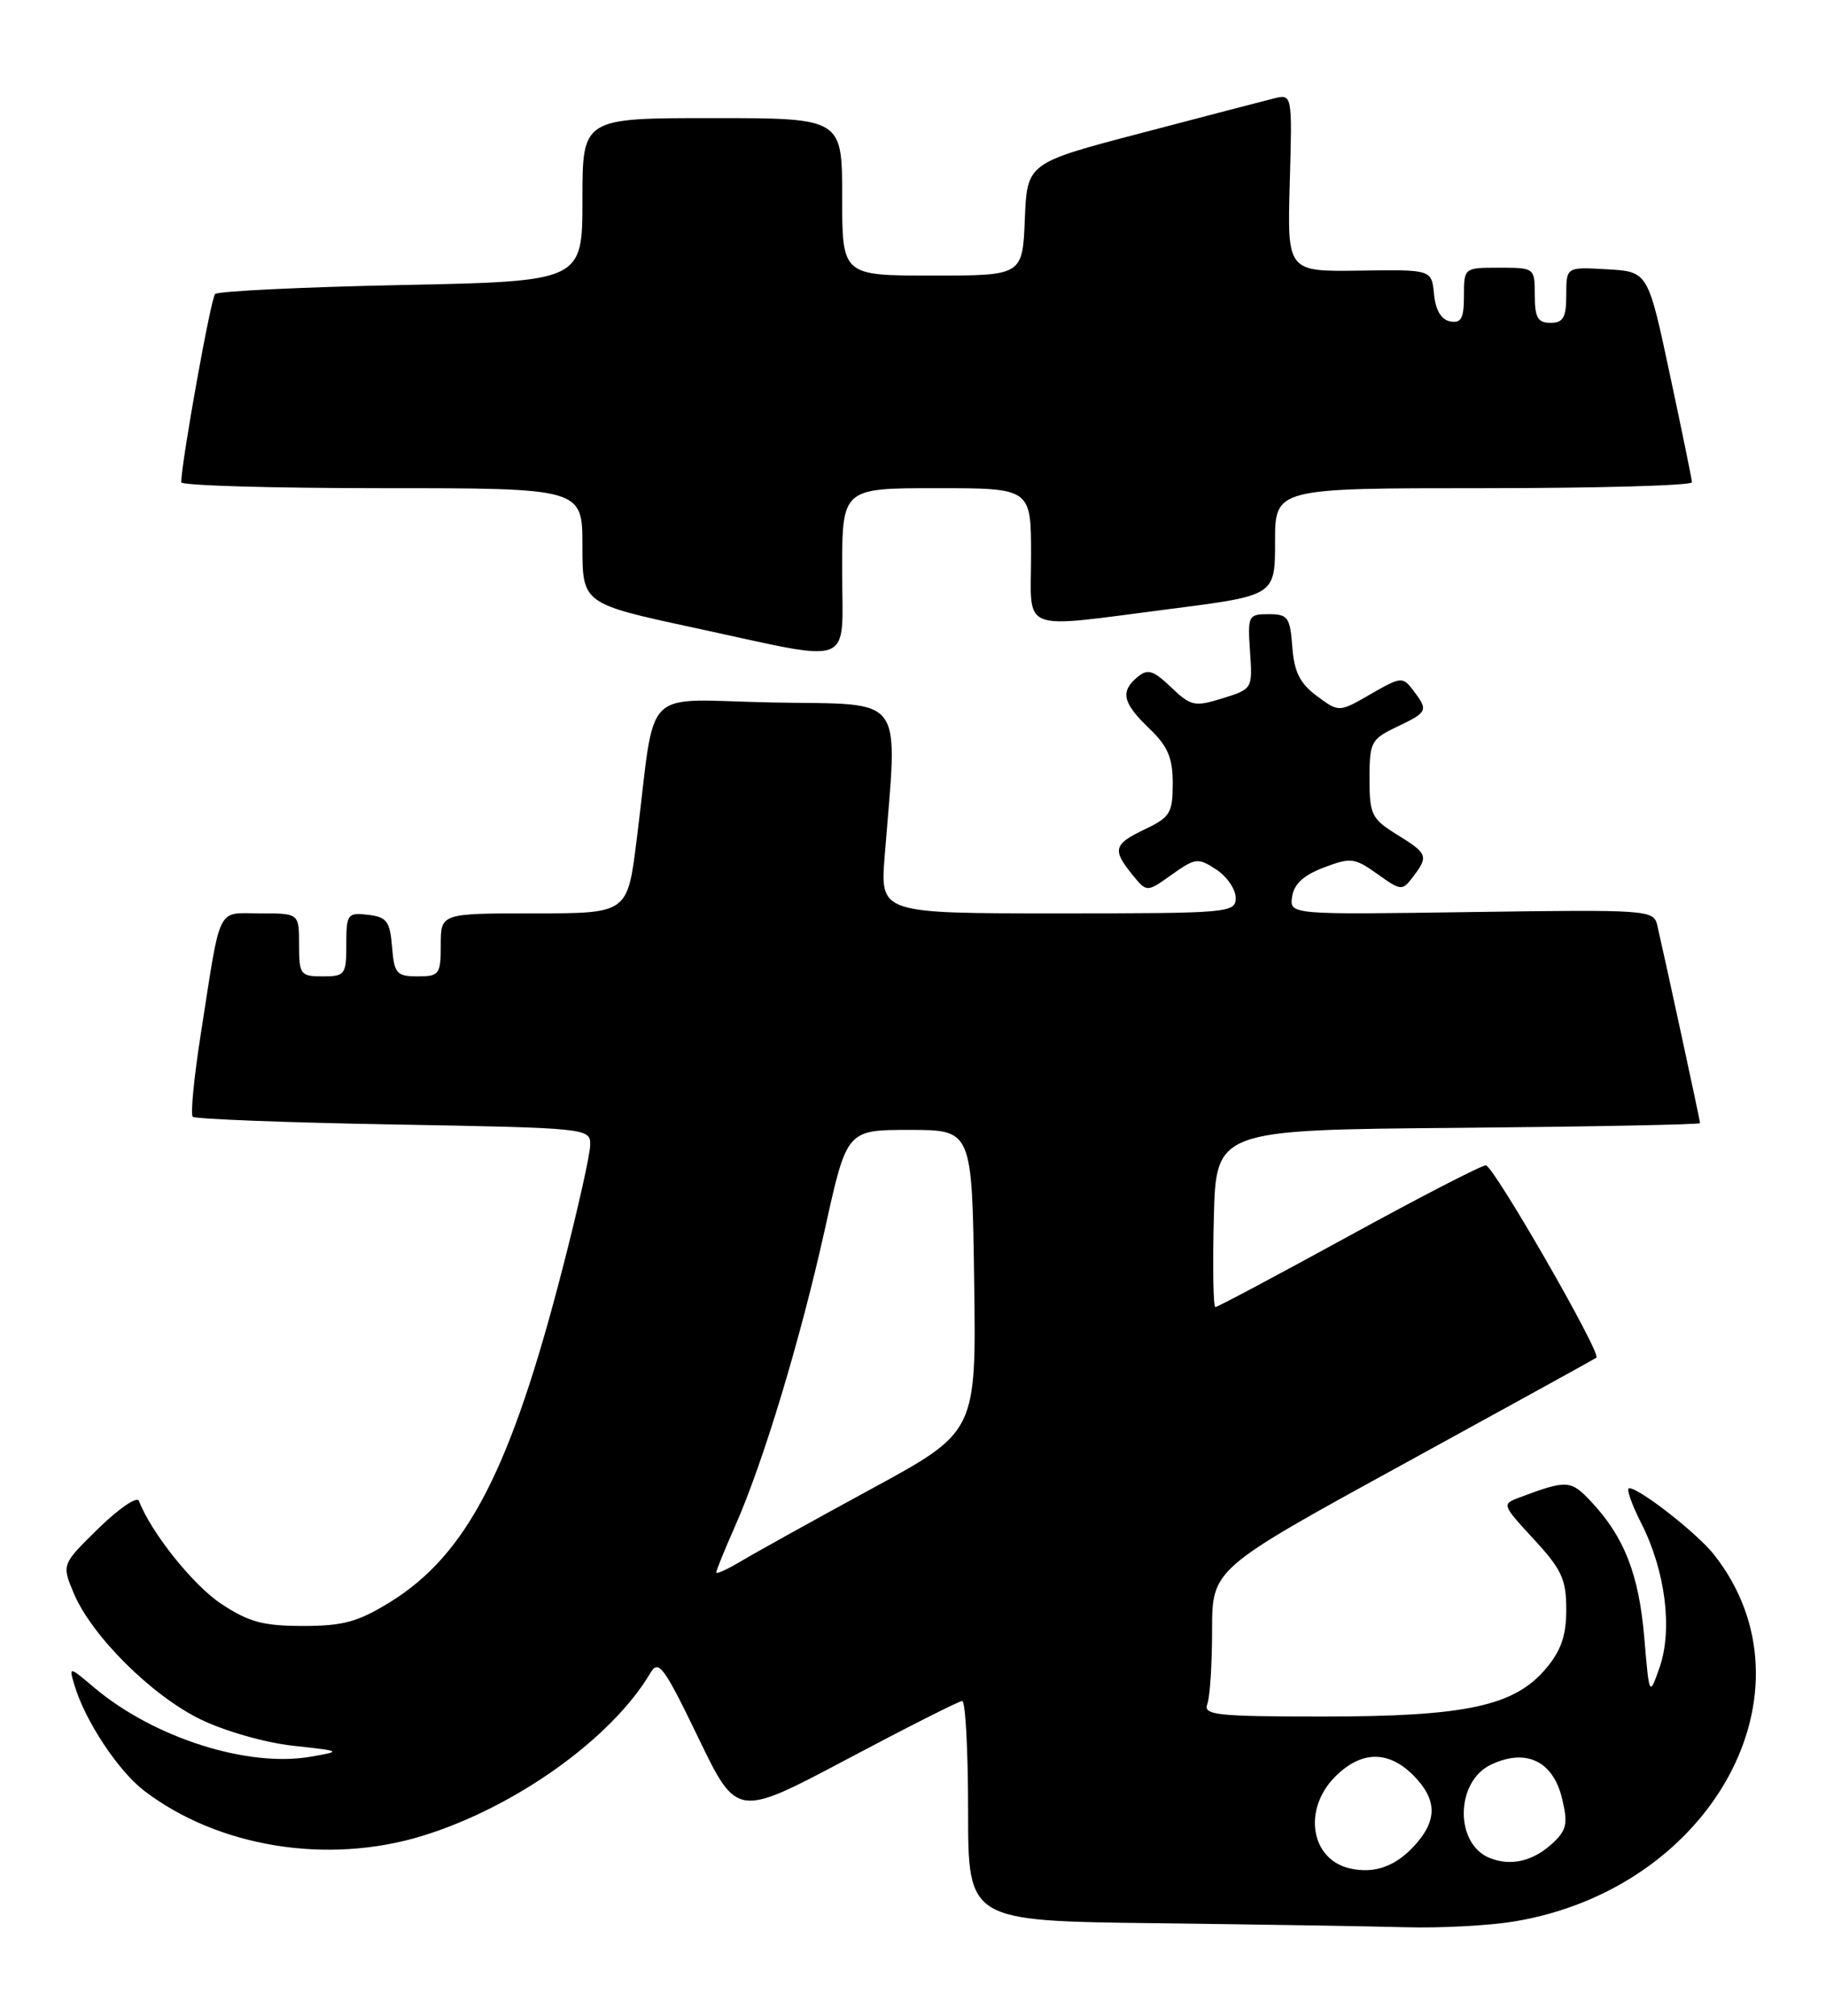 <?xml version="1.0" encoding="UTF-8" standalone="no"?>
<!DOCTYPE svg PUBLIC "-//W3C//DTD SVG 1.1//EN" "http://www.w3.org/Graphics/SVG/1.1/DTD/svg11.dtd" >
<svg xmlns="http://www.w3.org/2000/svg" xmlns:xlink="http://www.w3.org/1999/xlink" version="1.1" viewBox="0 0 232 256">
 <g >
 <path fill="currentColor"
d=" M 192.32 244.04 C 217.55 239.90 231.33 214.68 217.78 197.45 C 215.67 194.76 208.31 189.00 206.99 189.00 C 206.59 189.00 207.29 191.02 208.54 193.48 C 211.59 199.50 212.53 206.91 210.87 211.72 C 209.55 215.50 209.55 215.50 208.91 207.97 C 208.23 199.96 206.38 195.22 202.19 190.74 C 199.58 187.95 199.11 187.92 193.14 190.15 C 190.78 191.03 190.78 191.04 194.89 195.50 C 198.42 199.32 199.00 200.58 199.00 204.40 C 199.00 207.72 198.35 209.62 196.42 211.91 C 192.42 216.67 186.25 218.00 168.21 218.00 C 154.56 218.00 152.86 217.82 153.39 216.42 C 153.73 215.55 154.00 211.33 154.00 207.05 C 154.00 199.26 154.00 199.26 178.25 185.97 C 191.59 178.66 202.65 172.57 202.83 172.43 C 203.50 171.91 189.74 148.00 188.78 148.00 C 188.22 148.00 180.37 152.05 171.34 157.00 C 162.30 161.95 154.69 166.00 154.42 166.00 C 154.15 166.00 154.06 160.94 154.22 154.75 C 154.50 143.50 154.50 143.50 185.25 143.24 C 202.16 143.09 216.00 142.82 216.00 142.64 C 216.00 142.32 211.51 121.59 210.56 117.50 C 210.10 115.56 209.41 115.51 186.96 115.83 C 163.84 116.17 163.84 116.17 164.17 113.87 C 164.40 112.28 165.64 111.14 168.19 110.18 C 171.61 108.88 172.10 108.93 175.00 111.00 C 178.02 113.15 178.16 113.16 179.53 111.36 C 181.52 108.72 181.41 108.42 177.50 106.00 C 174.27 104.00 174.00 103.46 174.00 98.90 C 174.00 94.25 174.20 93.87 177.50 92.30 C 181.42 90.43 181.50 90.24 179.55 87.67 C 178.22 85.92 178.01 85.93 174.14 88.16 C 170.12 90.48 170.12 90.48 167.31 88.39 C 165.15 86.79 164.43 85.33 164.19 82.15 C 163.91 78.39 163.63 78.00 161.19 78.00 C 158.60 78.00 158.51 78.18 158.82 82.75 C 159.15 87.47 159.13 87.51 155.32 88.69 C 151.77 89.79 151.31 89.69 148.79 87.28 C 146.52 85.12 145.82 84.91 144.54 85.97 C 142.30 87.82 142.63 89.27 146.00 92.50 C 148.38 94.78 149.00 96.22 149.00 99.50 C 149.00 103.23 148.67 103.79 145.50 105.30 C 141.49 107.21 141.29 107.90 143.85 111.06 C 145.70 113.35 145.70 113.35 148.88 111.08 C 151.88 108.95 152.21 108.91 154.53 110.43 C 155.89 111.32 157.00 112.94 157.00 114.02 C 157.00 115.93 156.25 116.00 134.41 116.00 C 111.83 116.00 111.83 116.00 112.40 108.75 C 114.06 87.81 115.30 89.53 98.32 89.22 C 81.07 88.91 83.43 86.54 80.88 106.75 C 79.72 116.00 79.72 116.00 67.86 116.00 C 56.00 116.00 56.00 116.00 56.00 120.00 C 56.00 123.76 55.82 124.00 53.06 124.00 C 50.39 124.00 50.09 123.66 49.81 120.25 C 49.54 116.99 49.14 116.46 46.75 116.18 C 44.15 115.88 44.00 116.09 44.00 119.93 C 44.00 123.79 43.84 124.00 41.00 124.00 C 38.17 124.00 38.00 123.78 38.00 120.00 C 38.00 116.00 38.00 116.00 33.08 116.00 C 27.44 116.00 28.12 114.63 25.50 131.39 C 24.65 136.83 24.19 141.53 24.49 141.83 C 24.79 142.12 36.28 142.57 50.02 142.81 C 74.67 143.25 75.00 143.29 74.99 145.38 C 74.99 146.55 73.42 153.57 71.50 161.00 C 64.89 186.69 59.34 197.42 49.56 203.47 C 45.49 205.98 43.61 206.50 38.51 206.50 C 33.44 206.50 31.61 206.00 28.12 203.70 C 24.54 201.33 19.19 194.64 17.65 190.61 C 17.42 190.00 15.11 191.57 12.53 194.09 C 7.84 198.68 7.84 198.68 9.36 202.32 C 11.62 207.72 19.21 215.29 25.43 218.34 C 28.52 219.85 33.67 221.32 37.21 221.71 C 43.44 222.39 43.46 222.41 39.50 223.10 C 31.49 224.51 19.57 220.71 12.01 214.36 C 8.74 211.60 8.74 211.60 9.47 214.05 C 10.83 218.58 15.02 224.91 18.33 227.44 C 27.72 234.60 41.58 236.85 53.63 233.17 C 65.45 229.55 77.72 220.79 82.65 212.45 C 83.67 210.72 84.36 211.67 88.71 220.67 C 93.62 230.84 93.62 230.84 107.56 223.45 C 115.23 219.38 121.84 216.04 122.25 216.03 C 122.66 216.01 123.00 222.29 123.00 229.98 C 123.00 243.96 123.00 243.96 146.75 244.25 C 159.81 244.41 174.10 244.64 178.50 244.76 C 182.90 244.89 189.12 244.56 192.32 244.04 Z  M 107.00 72.50 C 107.00 62.00 107.00 62.00 119.00 62.00 C 131.00 62.00 131.00 62.00 131.00 70.50 C 131.00 80.52 129.20 79.83 148.75 77.33 C 162.00 75.63 162.00 75.63 162.00 68.81 C 162.00 62.00 162.00 62.00 188.50 62.00 C 203.07 62.00 214.98 61.66 214.97 61.25 C 214.95 60.84 213.68 54.65 212.15 47.50 C 209.38 34.50 209.38 34.50 204.19 34.20 C 199.00 33.90 199.00 33.90 199.00 37.45 C 199.00 40.33 198.62 41.00 197.00 41.00 C 195.38 41.00 195.00 40.33 195.00 37.50 C 195.00 34.02 194.98 34.00 190.50 34.00 C 186.01 34.00 186.00 34.00 186.00 37.57 C 186.00 40.44 185.65 41.08 184.25 40.82 C 183.11 40.60 182.39 39.39 182.20 37.36 C 181.89 34.23 181.89 34.23 172.72 34.37 C 163.55 34.50 163.55 34.50 163.87 23.21 C 164.19 11.91 164.19 11.91 161.79 12.52 C 160.47 12.85 152.89 14.82 144.95 16.91 C 130.50 20.70 130.50 20.70 130.21 27.85 C 129.91 35.00 129.91 35.00 118.46 35.00 C 107.00 35.00 107.00 35.00 107.00 25.00 C 107.00 15.00 107.00 15.00 90.50 15.00 C 74.00 15.00 74.00 15.00 74.00 25.36 C 74.00 35.73 74.00 35.73 51.00 36.20 C 38.34 36.46 27.69 36.98 27.33 37.34 C 26.79 37.87 23.10 58.38 23.02 61.25 C 23.01 61.66 34.48 62.00 48.50 62.00 C 74.00 62.00 74.00 62.00 74.00 69.34 C 74.00 76.67 74.00 76.67 88.25 79.74 C 108.96 84.20 107.00 84.95 107.00 72.50 Z  M 171.50 237.29 C 166.51 236.15 165.50 229.78 169.64 225.64 C 172.93 222.34 176.37 222.28 179.55 225.45 C 182.60 228.51 182.66 231.16 179.75 234.36 C 177.30 237.05 174.63 238.00 171.50 237.29 Z  M 189.28 235.97 C 184.81 234.19 184.90 226.28 189.42 224.12 C 193.83 222.02 197.27 223.61 198.44 228.31 C 199.22 231.49 199.07 232.36 197.44 233.93 C 194.92 236.35 192.04 237.07 189.28 235.97 Z  M 91.00 199.71 C 91.00 199.45 92.08 196.80 93.40 193.81 C 96.99 185.70 101.71 170.07 104.83 156.00 C 107.59 143.50 107.59 143.50 115.55 143.50 C 123.50 143.50 123.50 143.50 123.77 162.68 C 124.04 181.85 124.04 181.85 110.77 189.06 C 103.47 193.03 96.04 197.15 94.25 198.22 C 92.46 199.29 91.00 199.96 91.00 199.71 Z "/>
</g>
</svg>